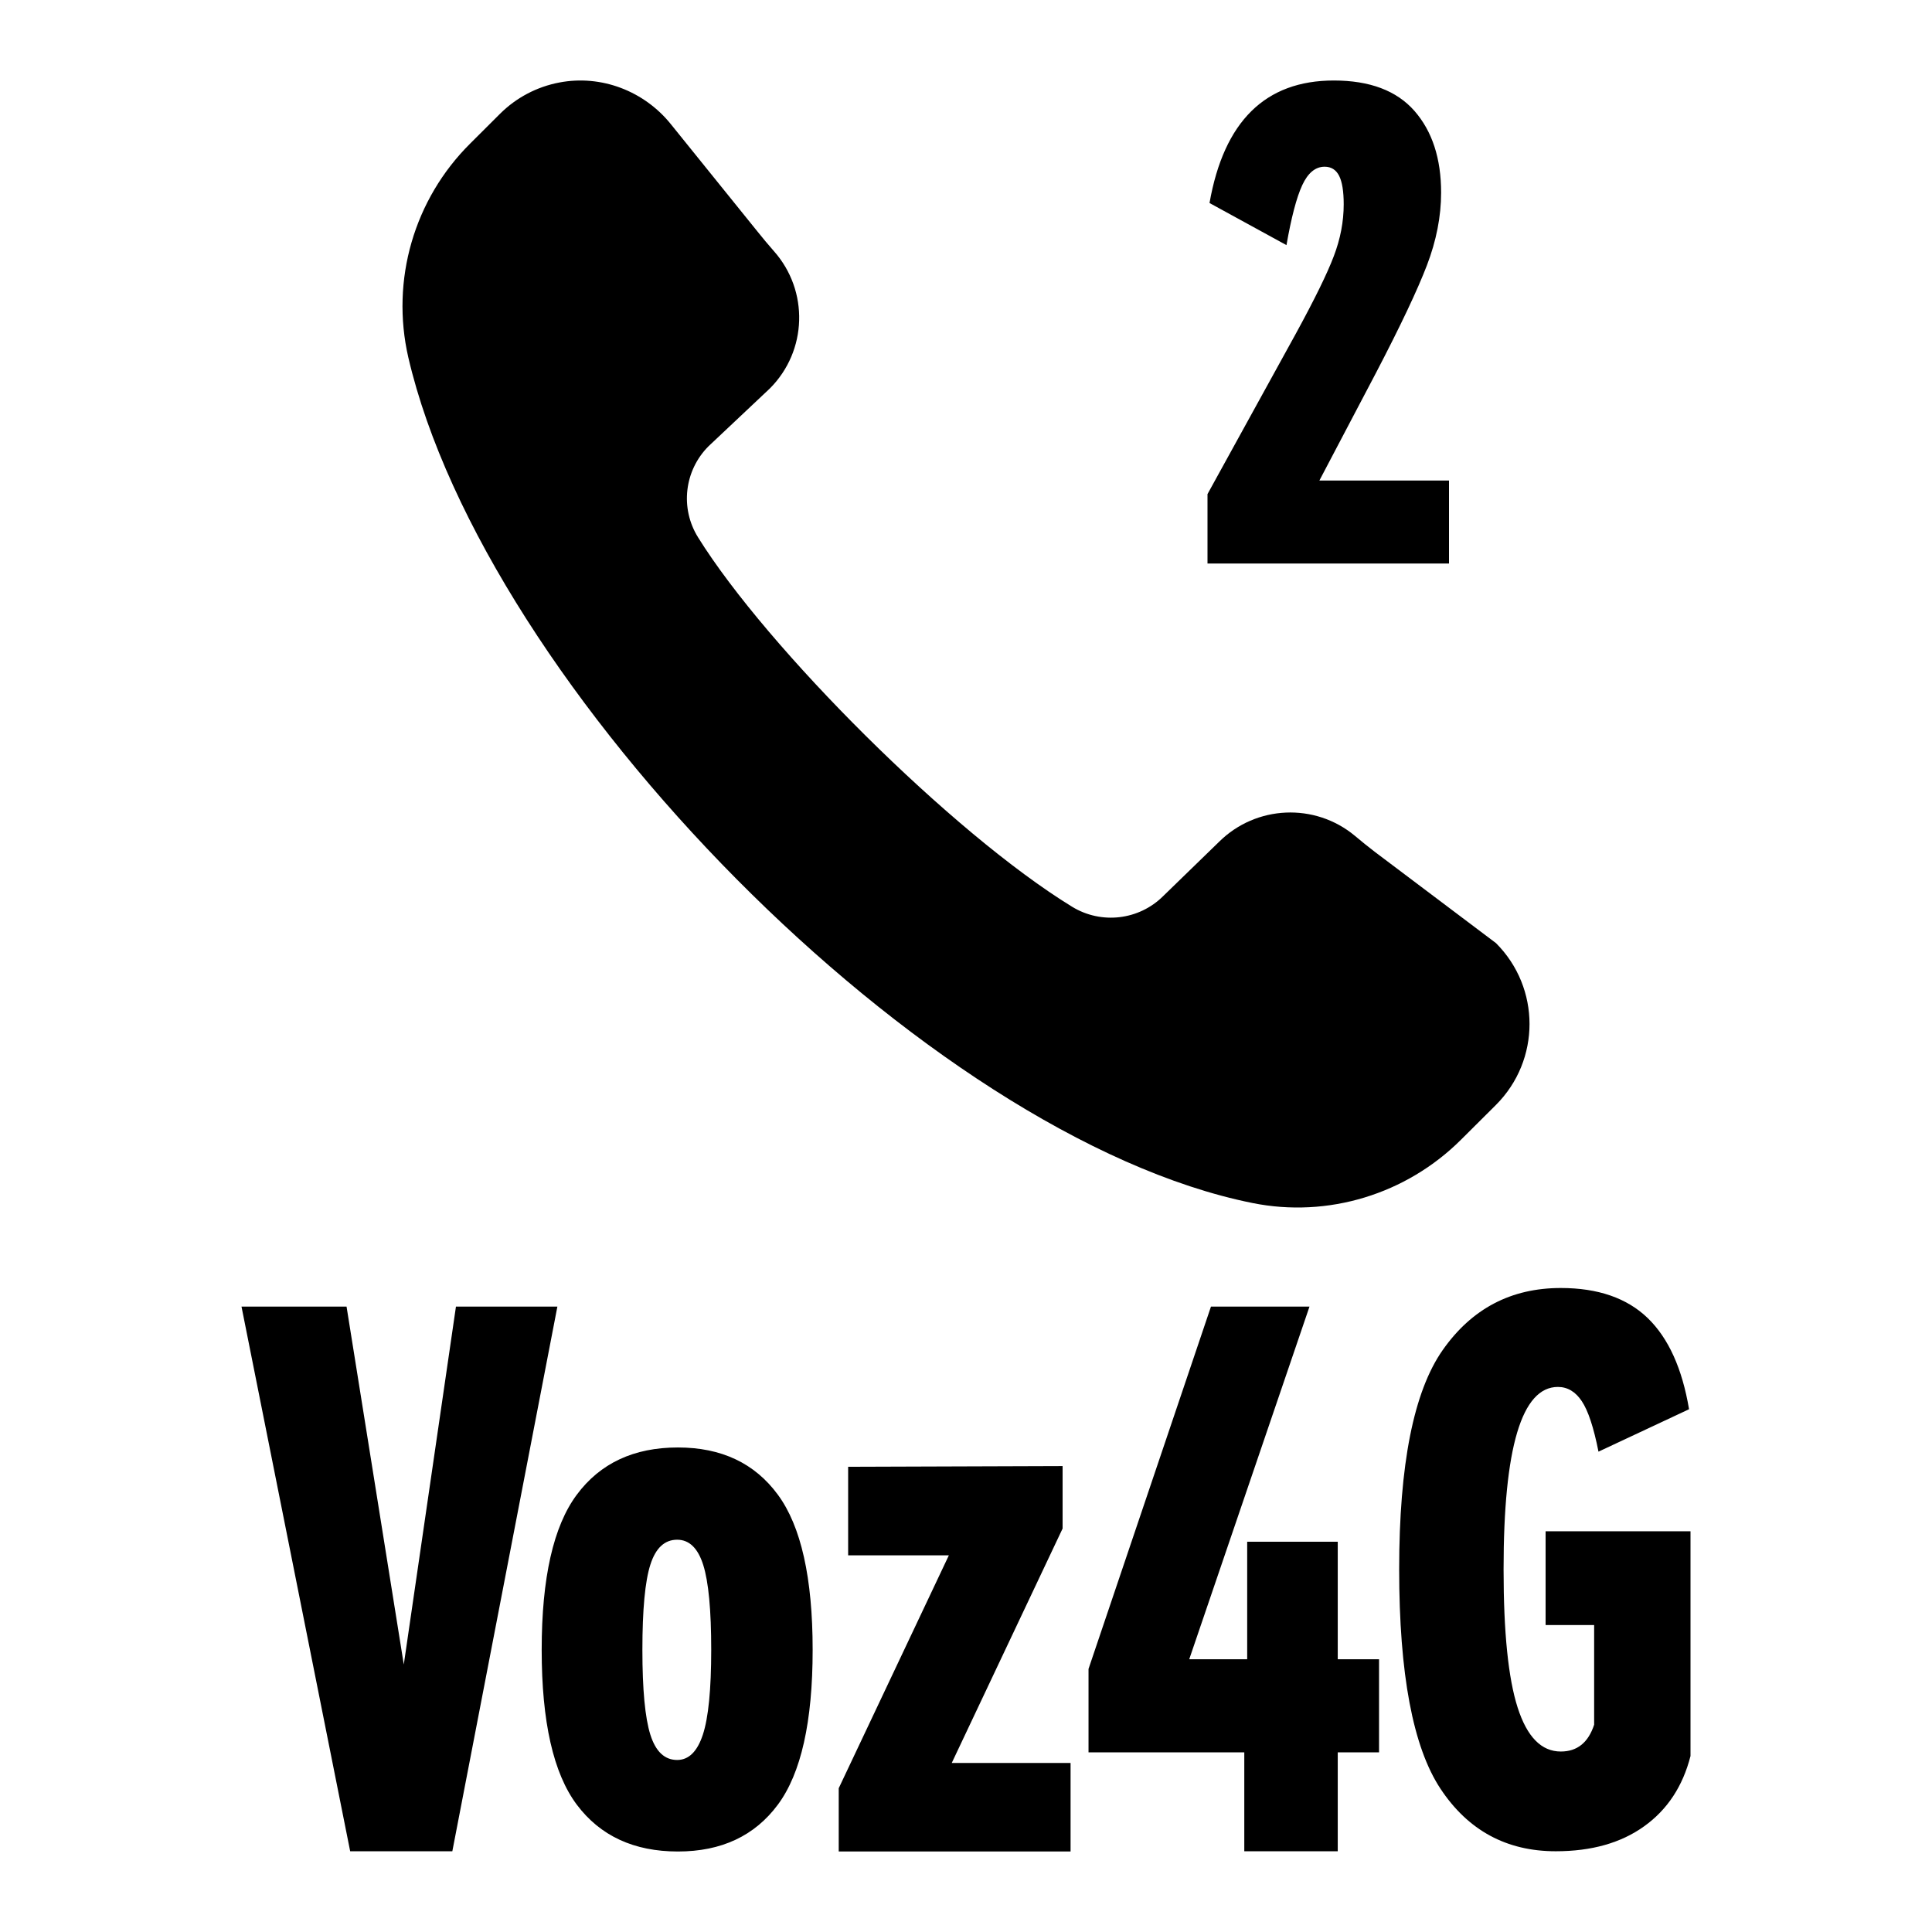 <?xml version="1.0" encoding="UTF-8"?>
<svg width="24px" height="24px" viewBox="0 0 24 24" version="1.1" xmlns="http://www.w3.org/2000/svg" xmlns:xlink="http://www.w3.org/1999/xlink">
    <title>ic_contact_call_2_voz4g_dial</title>
    <g id="ic_contact_call_2_voz4g_dial" stroke="none" stroke-width="1" fill="none" fill-rule="evenodd">
        <path d="M8.421,17.981 C8.961,17.981 9.375,18.176 9.663,18.568 C9.951,18.959 10.095,19.602 10.095,20.495 C10.095,21.389 9.951,22.029 9.663,22.418 C9.375,22.806 8.961,23 8.421,23 C7.875,23 7.456,22.806 7.165,22.418 C6.874,22.029 6.729,21.389 6.729,20.495 C6.729,19.602 6.874,18.959 7.165,18.568 C7.456,18.176 7.875,17.981 8.421,17.981 Z M13.2,18.212 L13.2,18.988 L11.823,21.9 L13.299,21.9 L13.299,23 L10.419,23 L10.419,22.214 L11.787,19.321 L10.536,19.321 L10.536,18.221 L13.2,18.212 Z M4.305,16.231 L5.016,20.677 L5.664,16.231 L6.924,16.231 L5.619,22.997 L4.35,22.997 L3,16.231 L4.305,16.231 Z M16.267,16.231 L14.773,20.612 L15.493,20.612 L15.493,19.152 L16.618,19.152 L16.618,20.612 L17.131,20.612 L17.131,21.768 L16.618,21.768 L16.618,22.997 L15.457,22.997 L15.457,21.768 L13.522,21.768 L13.522,20.732 L15.043,16.231 L16.267,16.231 Z M19.389,16 C19.851,16 20.211,16.125 20.469,16.374 C20.727,16.624 20.897,17.001 20.982,17.506 L19.857,18.033 C19.797,17.731 19.728,17.522 19.649,17.405 C19.571,17.288 19.472,17.229 19.353,17.229 C18.903,17.229 18.678,17.984 18.678,19.494 C18.678,20.276 18.736,20.849 18.853,21.213 C18.97,21.577 19.148,21.758 19.389,21.758 C19.593,21.758 19.73,21.647 19.803,21.425 L19.803,20.187 L19.2,20.187 L19.2,19.022 L21,19.022 L21,21.814 C20.904,22.19 20.712,22.481 20.424,22.687 C20.136,22.894 19.77,22.997 19.326,22.997 C18.714,22.997 18.237,22.738 17.894,22.22 C17.552,21.703 17.381,20.794 17.381,19.494 C17.381,18.194 17.561,17.286 17.921,16.772 C18.282,16.257 18.77,16 19.389,16 Z M8.412,19.127 C8.256,19.127 8.145,19.23 8.079,19.437 C8.013,19.643 7.98,19.996 7.98,20.495 C7.98,20.988 8.013,21.339 8.079,21.549 C8.145,21.758 8.256,21.863 8.412,21.863 C8.556,21.863 8.662,21.758 8.731,21.549 C8.8,21.339 8.835,20.988 8.835,20.495 C8.835,20.002 8.802,19.651 8.736,19.441 C8.67,19.232 8.562,19.127 8.412,19.127 Z M6.948,1.025 C7.469,0.925 8.003,1.131 8.334,1.543 L8.334,1.543 L9.408,2.874 C9.475,2.957 9.543,3.04 9.614,3.12 C10.051,3.613 10.029,4.359 9.564,4.825 L9.564,4.825 L8.802,5.543 C8.5,5.845 8.446,6.314 8.672,6.676 C9.525,8.048 11.828,10.351 13.318,11.264 C13.681,11.486 14.149,11.431 14.45,11.131 L14.45,11.131 L15.145,10.456 C15.604,10.002 16.334,9.97 16.83,10.382 C16.911,10.45 16.993,10.517 17.077,10.581 L17.077,10.581 L18.584,11.716 C19.139,12.272 19.139,13.169 18.584,13.725 L18.584,13.725 L18.148,14.159 C17.47,14.834 16.497,15.134 15.557,14.944 C11.501,14.127 6.023,8.534 5.072,4.439 C4.852,3.479 5.143,2.474 5.844,1.78 L5.844,1.78 L6.212,1.413 C6.413,1.213 6.669,1.078 6.948,1.025 Z M16.569,1 C17.016,1 17.35,1.126 17.571,1.378 C17.792,1.631 17.902,1.969 17.902,2.393 C17.902,2.688 17.843,2.989 17.726,3.295 C17.609,3.601 17.398,4.047 17.093,4.632 L16.39,5.969 L18,5.969 L18,7 L15,7 L15,6.138 L16.095,4.149 C16.33,3.719 16.488,3.397 16.569,3.182 C16.651,2.967 16.692,2.753 16.692,2.538 C16.692,2.377 16.673,2.259 16.635,2.184 C16.597,2.109 16.537,2.071 16.455,2.071 C16.341,2.071 16.248,2.147 16.177,2.3 C16.106,2.453 16.041,2.702 15.981,3.045 L15.025,2.522 C15.204,1.507 15.719,1 16.569,1 Z" id="形状结合" fill="#000000"></path>
    </g>
</svg>